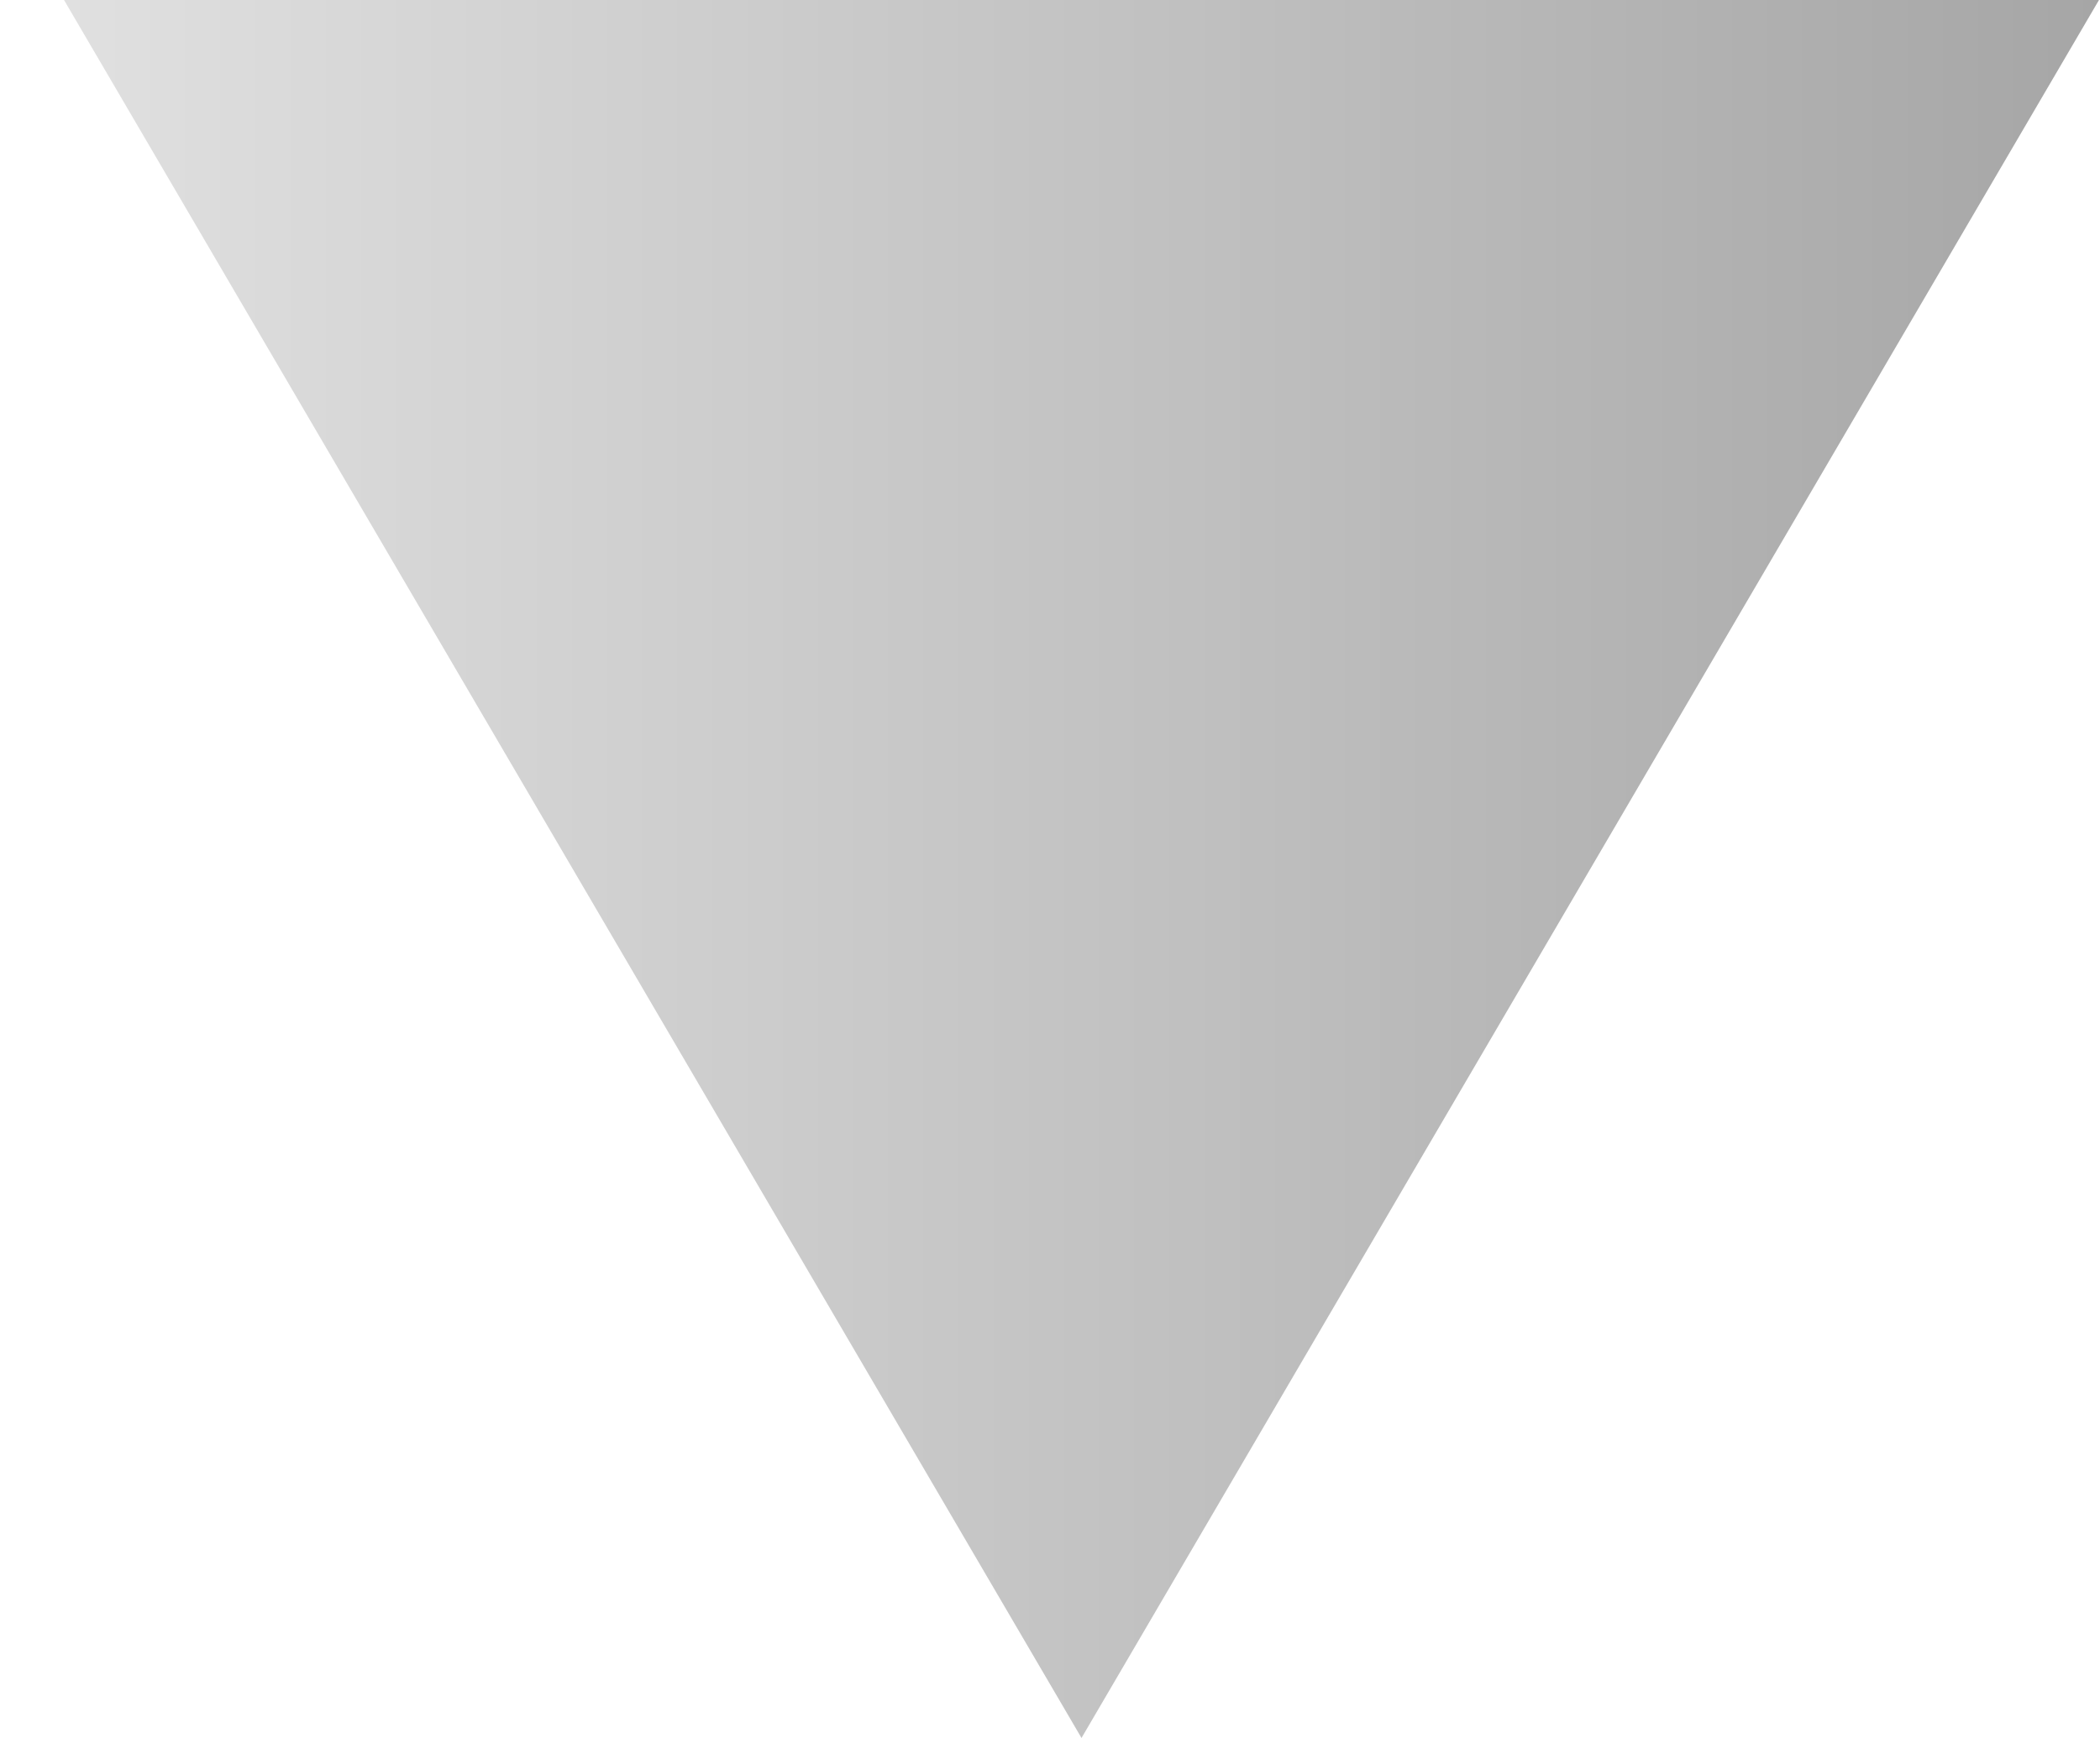 <svg xmlns="http://www.w3.org/2000/svg" width="29" height="24"><defs><linearGradient id="a" x1="100%" x2="0%" y1="0%" y2="0%"><stop offset="0%" stop-color="#A6A6A6"/><stop offset="100%" stop-color="#E0E0E0"/></linearGradient></defs><path fill="none" d="M14.935 24L28.986 0H.884l14.051 24z"/><path fill="url(#a)" d="M14.935 24L28.986 0H.884l14.051 24z"/></svg>